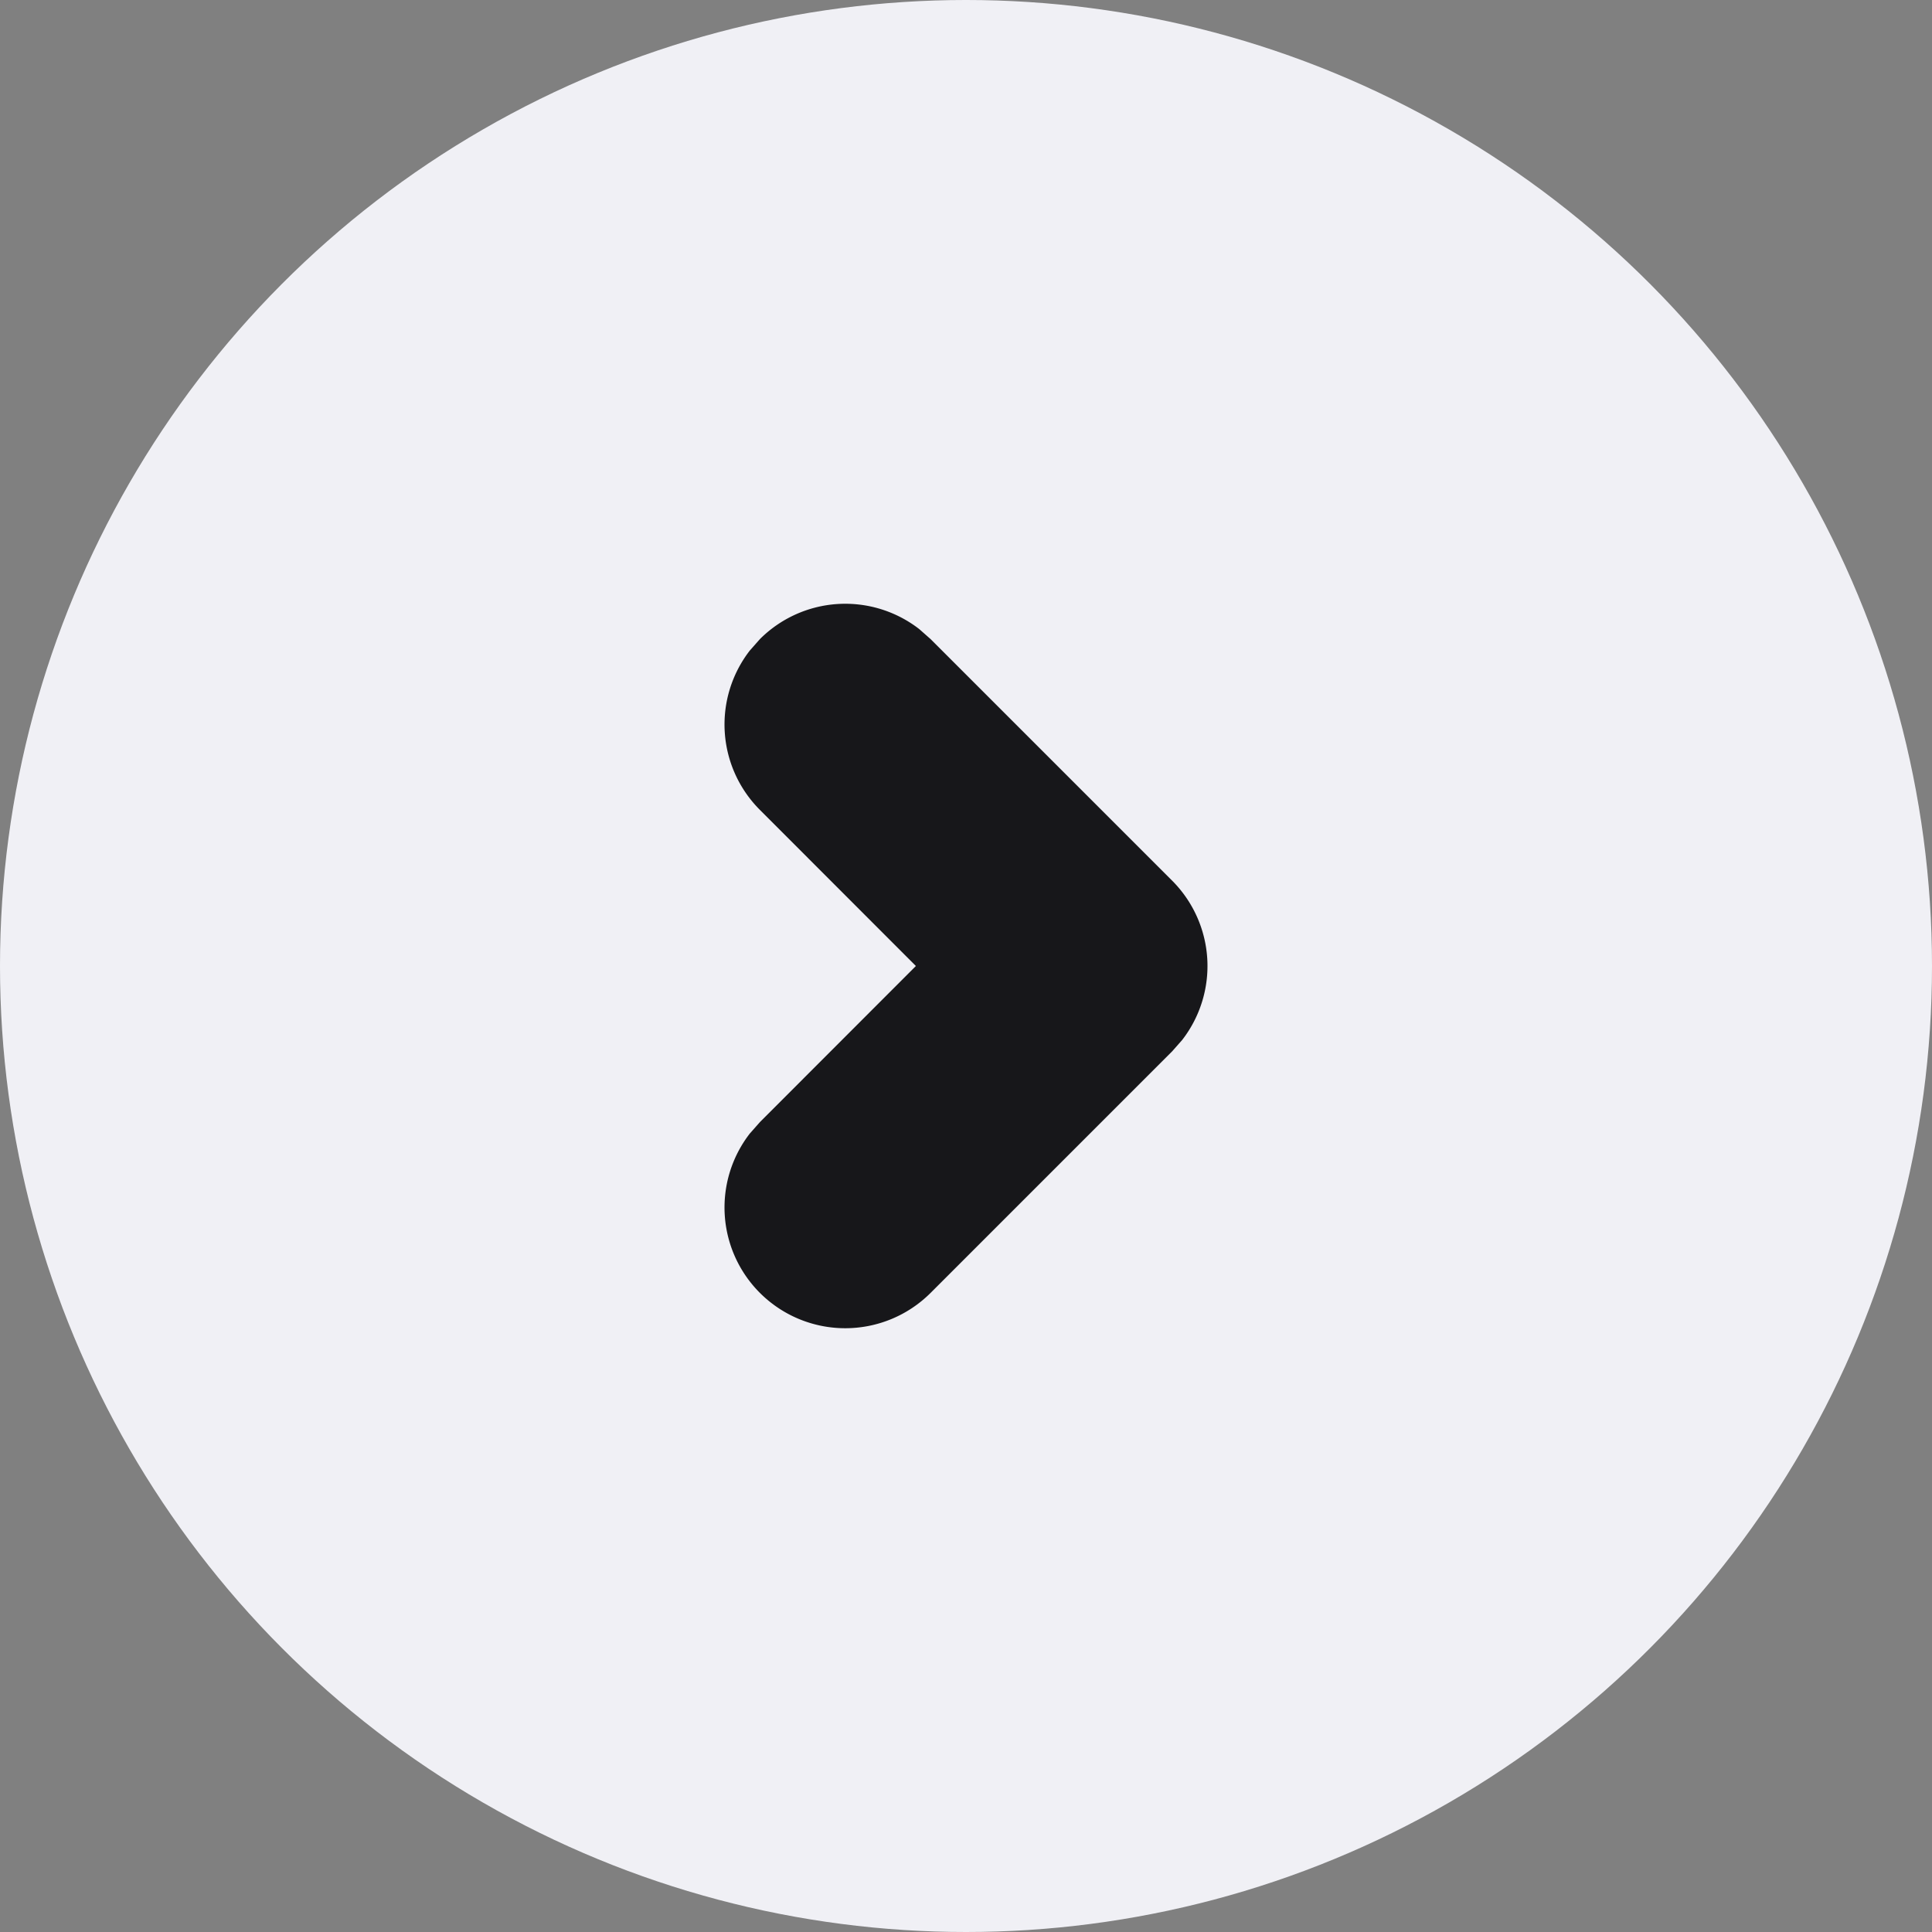 <svg width="16" height="16" viewBox="0 0 16 16" xmlns="http://www.w3.org/2000/svg">
    <rect x="0" y="0" width="16" height="16" fill="#808080" stroke="none"/>
    <g fill="none" fill-rule="evenodd">
        <circle fill="#F0F0F5" cx="8" cy="8" r="8"/>
        <path d="M2 2h12v12H2z"/>
        <path d="M6.293 10.707a1 1 0 0 1-.083-1.32l.083-.094L7.585 8 6.293 6.707a1 1 0 0 1-.083-1.32l.083-.094a1 1 0 0 1 1.32-.083l.094.083 2 2a1 1 0 0 1 .083 1.32l-.083.094-2 2a1 1 0 0 1-1.414 0z" fill="#17171A"/>
    </g>
</svg>
